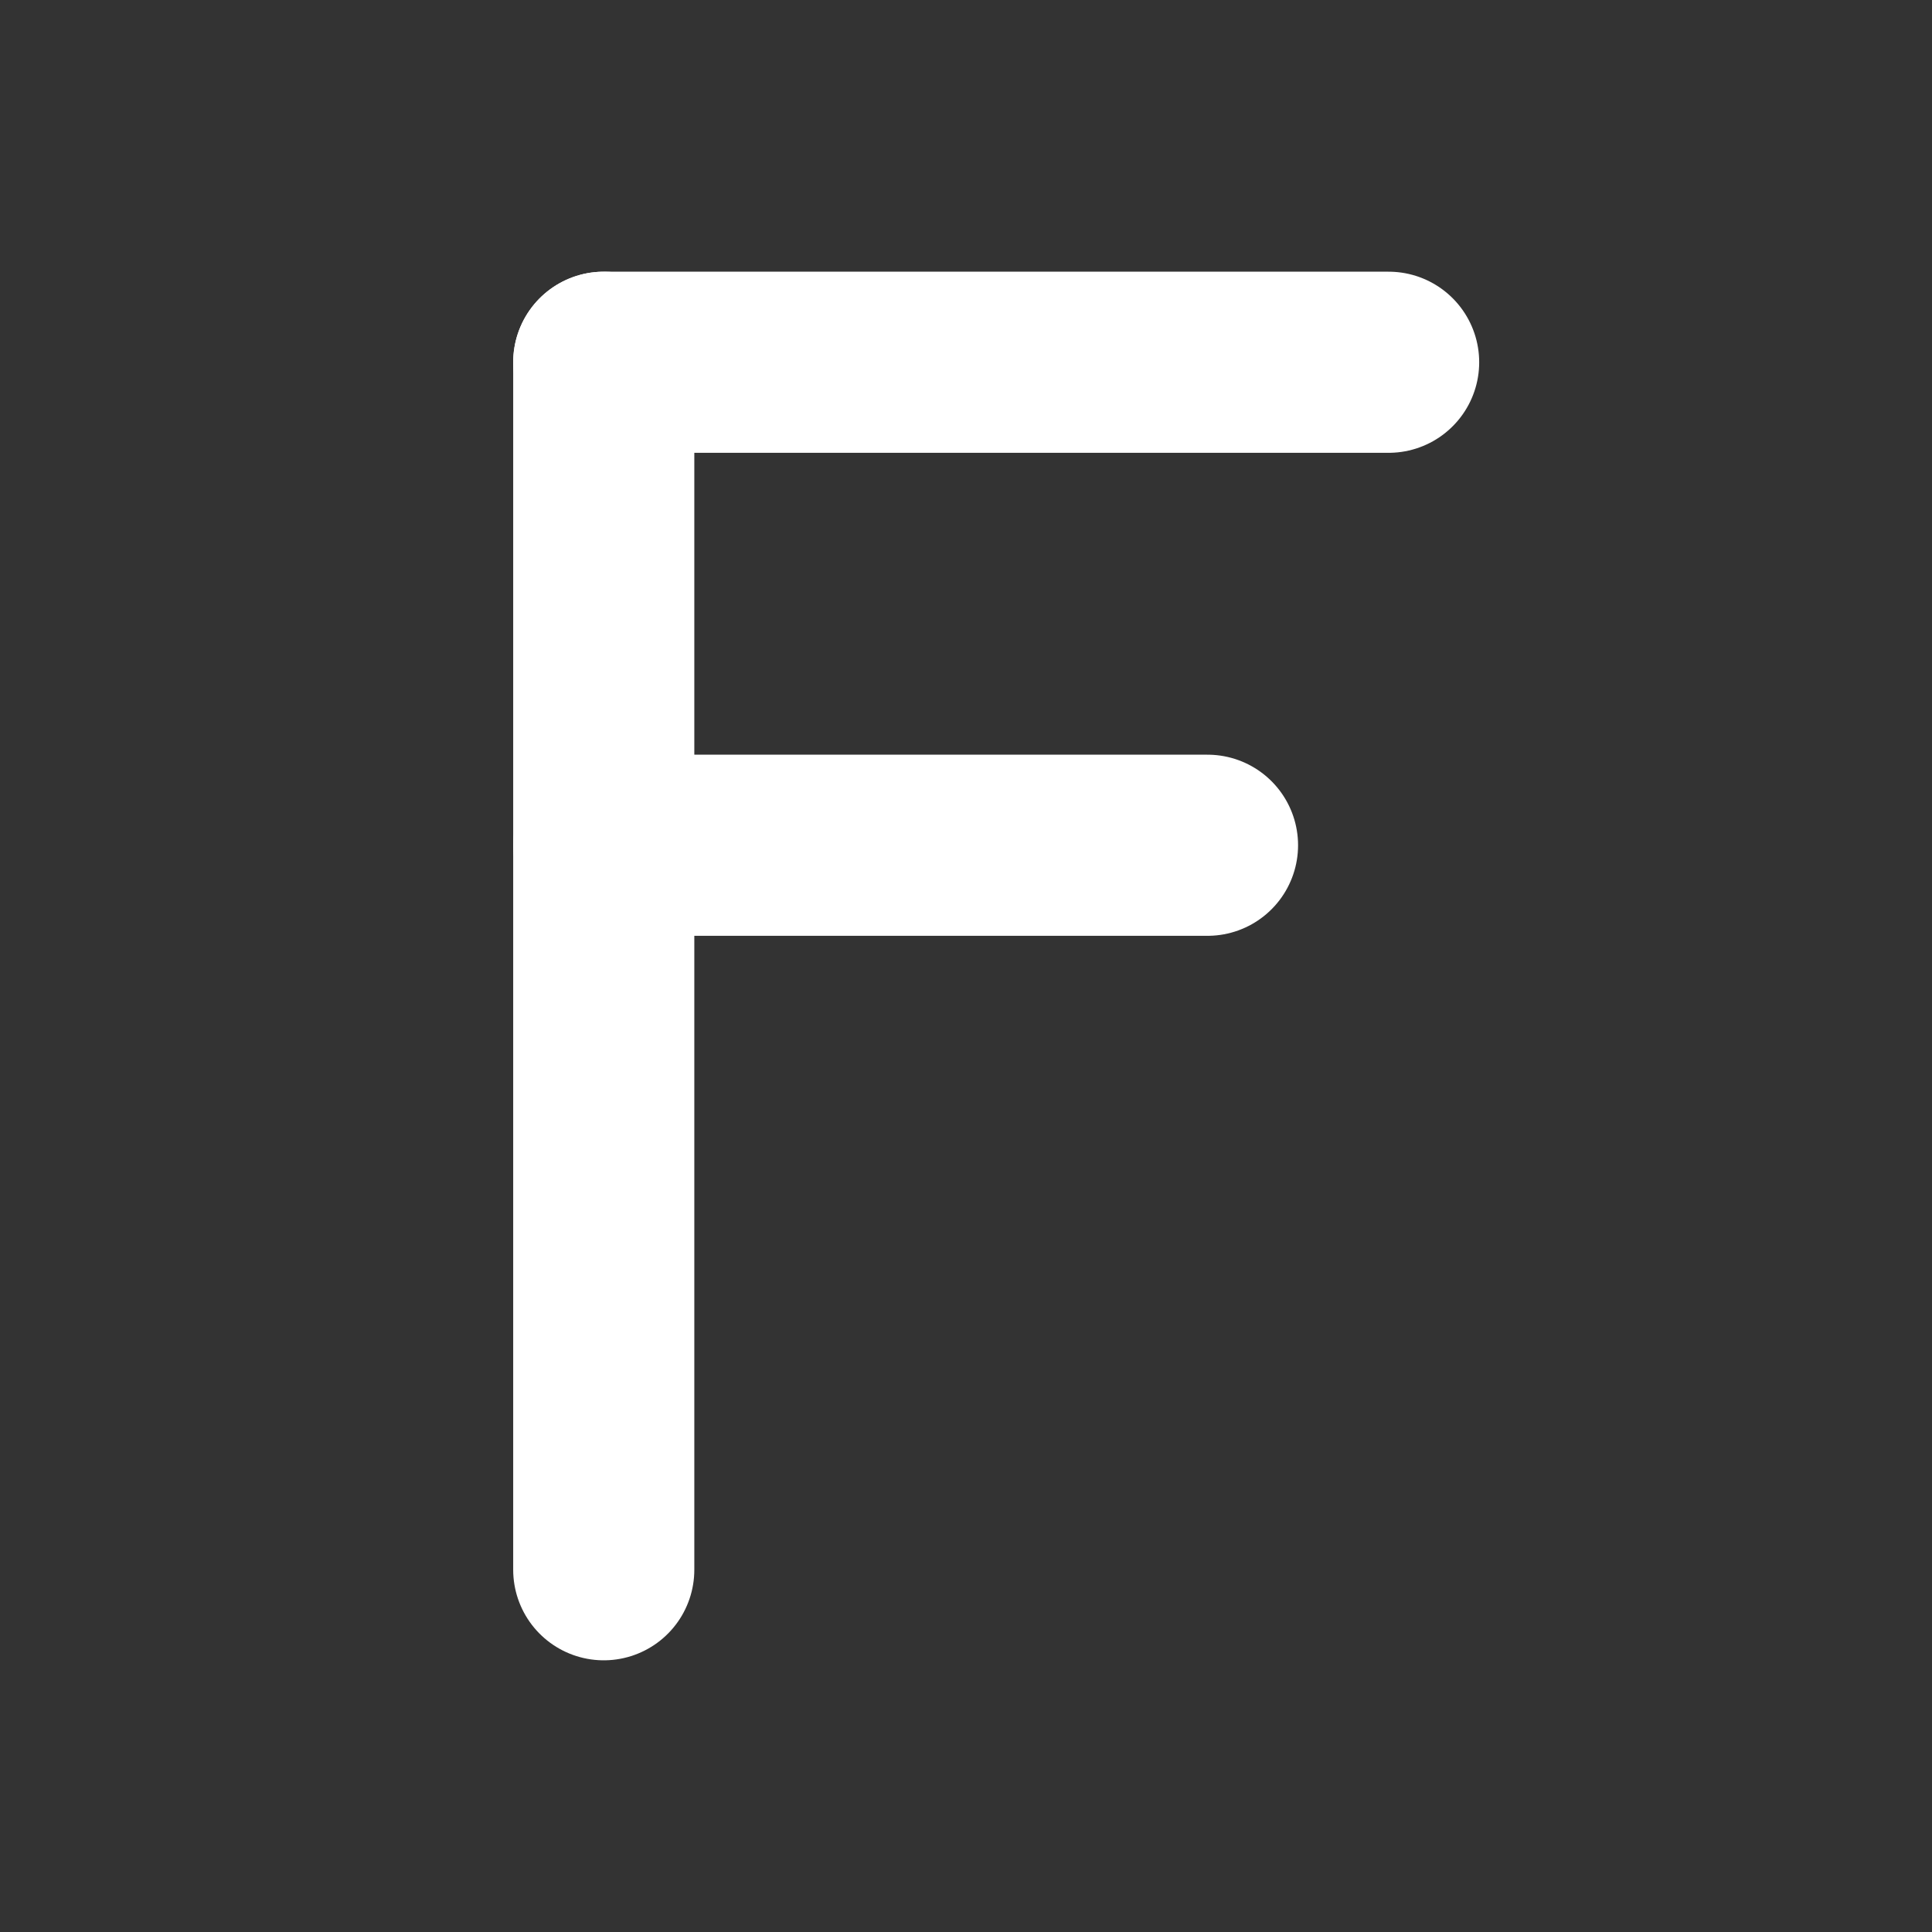 <svg xmlns="http://www.w3.org/2000/svg" viewBox="0 0 64 64" role="img" aria-label="Friend Admin Logo (Dark)">
  <rect x="0" y="0" width="64" height="64" fill="#333333" stroke="none"/>
  <title>Friend Admin Logo (Dark)</title>
  <desc>Rounded F monogram for dark backgrounds</desc>
  <g stroke="#ffffff" stroke-width="6" stroke-linecap="round" fill="none">
    <path d="M20 12v40"/>
    <path d="M20 12h26"/>
    <path d="M20 28h20"/>
  </g>
</svg>
